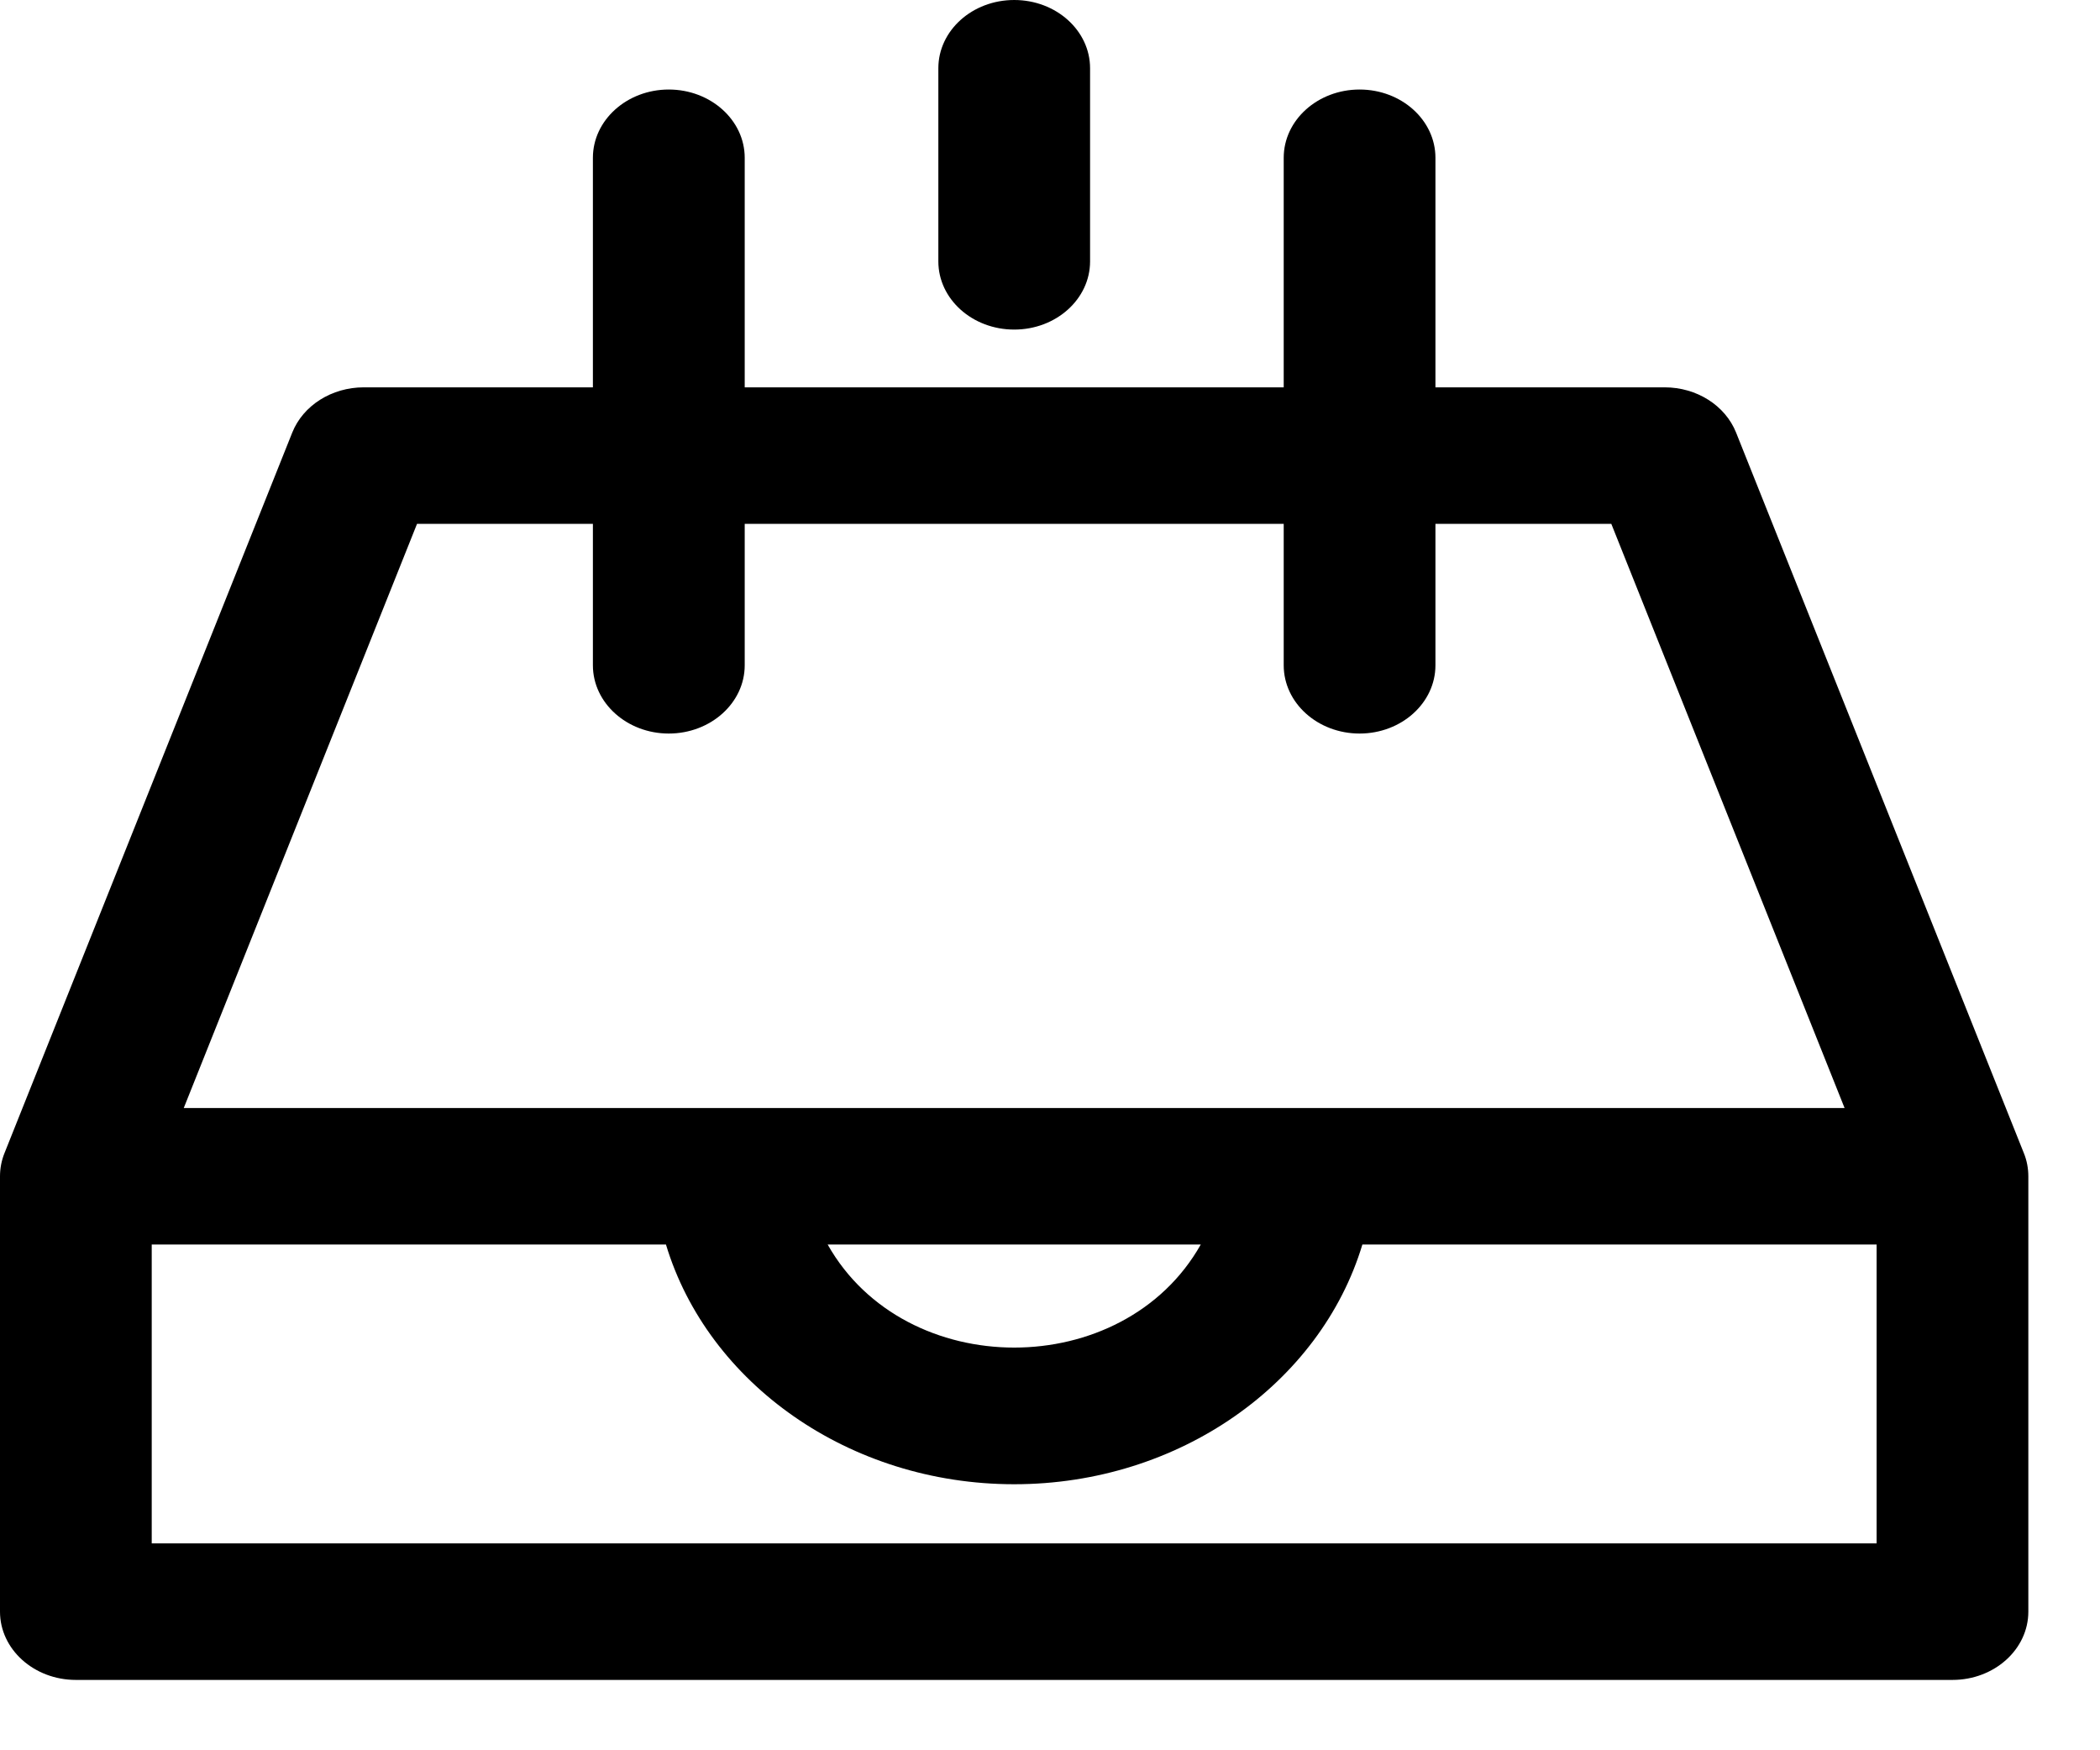 <svg width="24" height="20" viewBox="0 0 24 20" fill="none" xmlns="http://www.w3.org/2000/svg">
<path fill-rule="evenodd" clip-rule="evenodd" d="M12.458 2.987C12.458 3.417 12.07 3.766 11.591 3.766C11.112 3.766 10.724 3.417 10.724 2.987V0.78C10.724 0.349 11.112 0 11.591 0C12.07 0 12.458 0.349 12.458 0.78V2.987ZM19.841 4.943L23.13 13.177C23.164 13.26 23.181 13.351 23.181 13.441V18.416C23.181 18.846 22.793 19.196 22.314 19.196H0.867C0.388 19.196 0 18.846 0 18.416V13.441C0 13.349 0.018 13.259 0.051 13.177L3.34 4.943C3.464 4.633 3.791 4.426 4.157 4.426H6.776V1.803C6.776 1.373 7.165 1.023 7.643 1.023C8.122 1.023 8.511 1.373 8.511 1.803V4.426H14.671V1.803C14.671 1.373 15.059 1.023 15.538 1.023C16.017 1.023 16.405 1.373 16.405 1.803V4.426H19.025C19.391 4.426 19.717 4.633 19.841 4.943ZM6.776 5.986H4.766L2.1 12.661H21.081L18.415 5.986H16.405V7.602C16.405 8.032 16.017 8.382 15.538 8.382C15.059 8.382 14.671 8.032 14.671 7.602V5.986H8.511V7.602C8.511 8.032 8.122 8.382 7.643 8.382C7.165 8.382 6.776 8.032 6.776 7.602V5.986ZM13.723 14.221C12.837 15.791 10.345 15.791 9.459 14.221H13.723ZM1.734 14.221V17.636H21.447V14.221H15.57C15.093 15.804 13.479 16.96 11.591 16.96C9.702 16.96 8.088 15.804 7.611 14.221H1.734Z" fill="black"/>
</svg>
